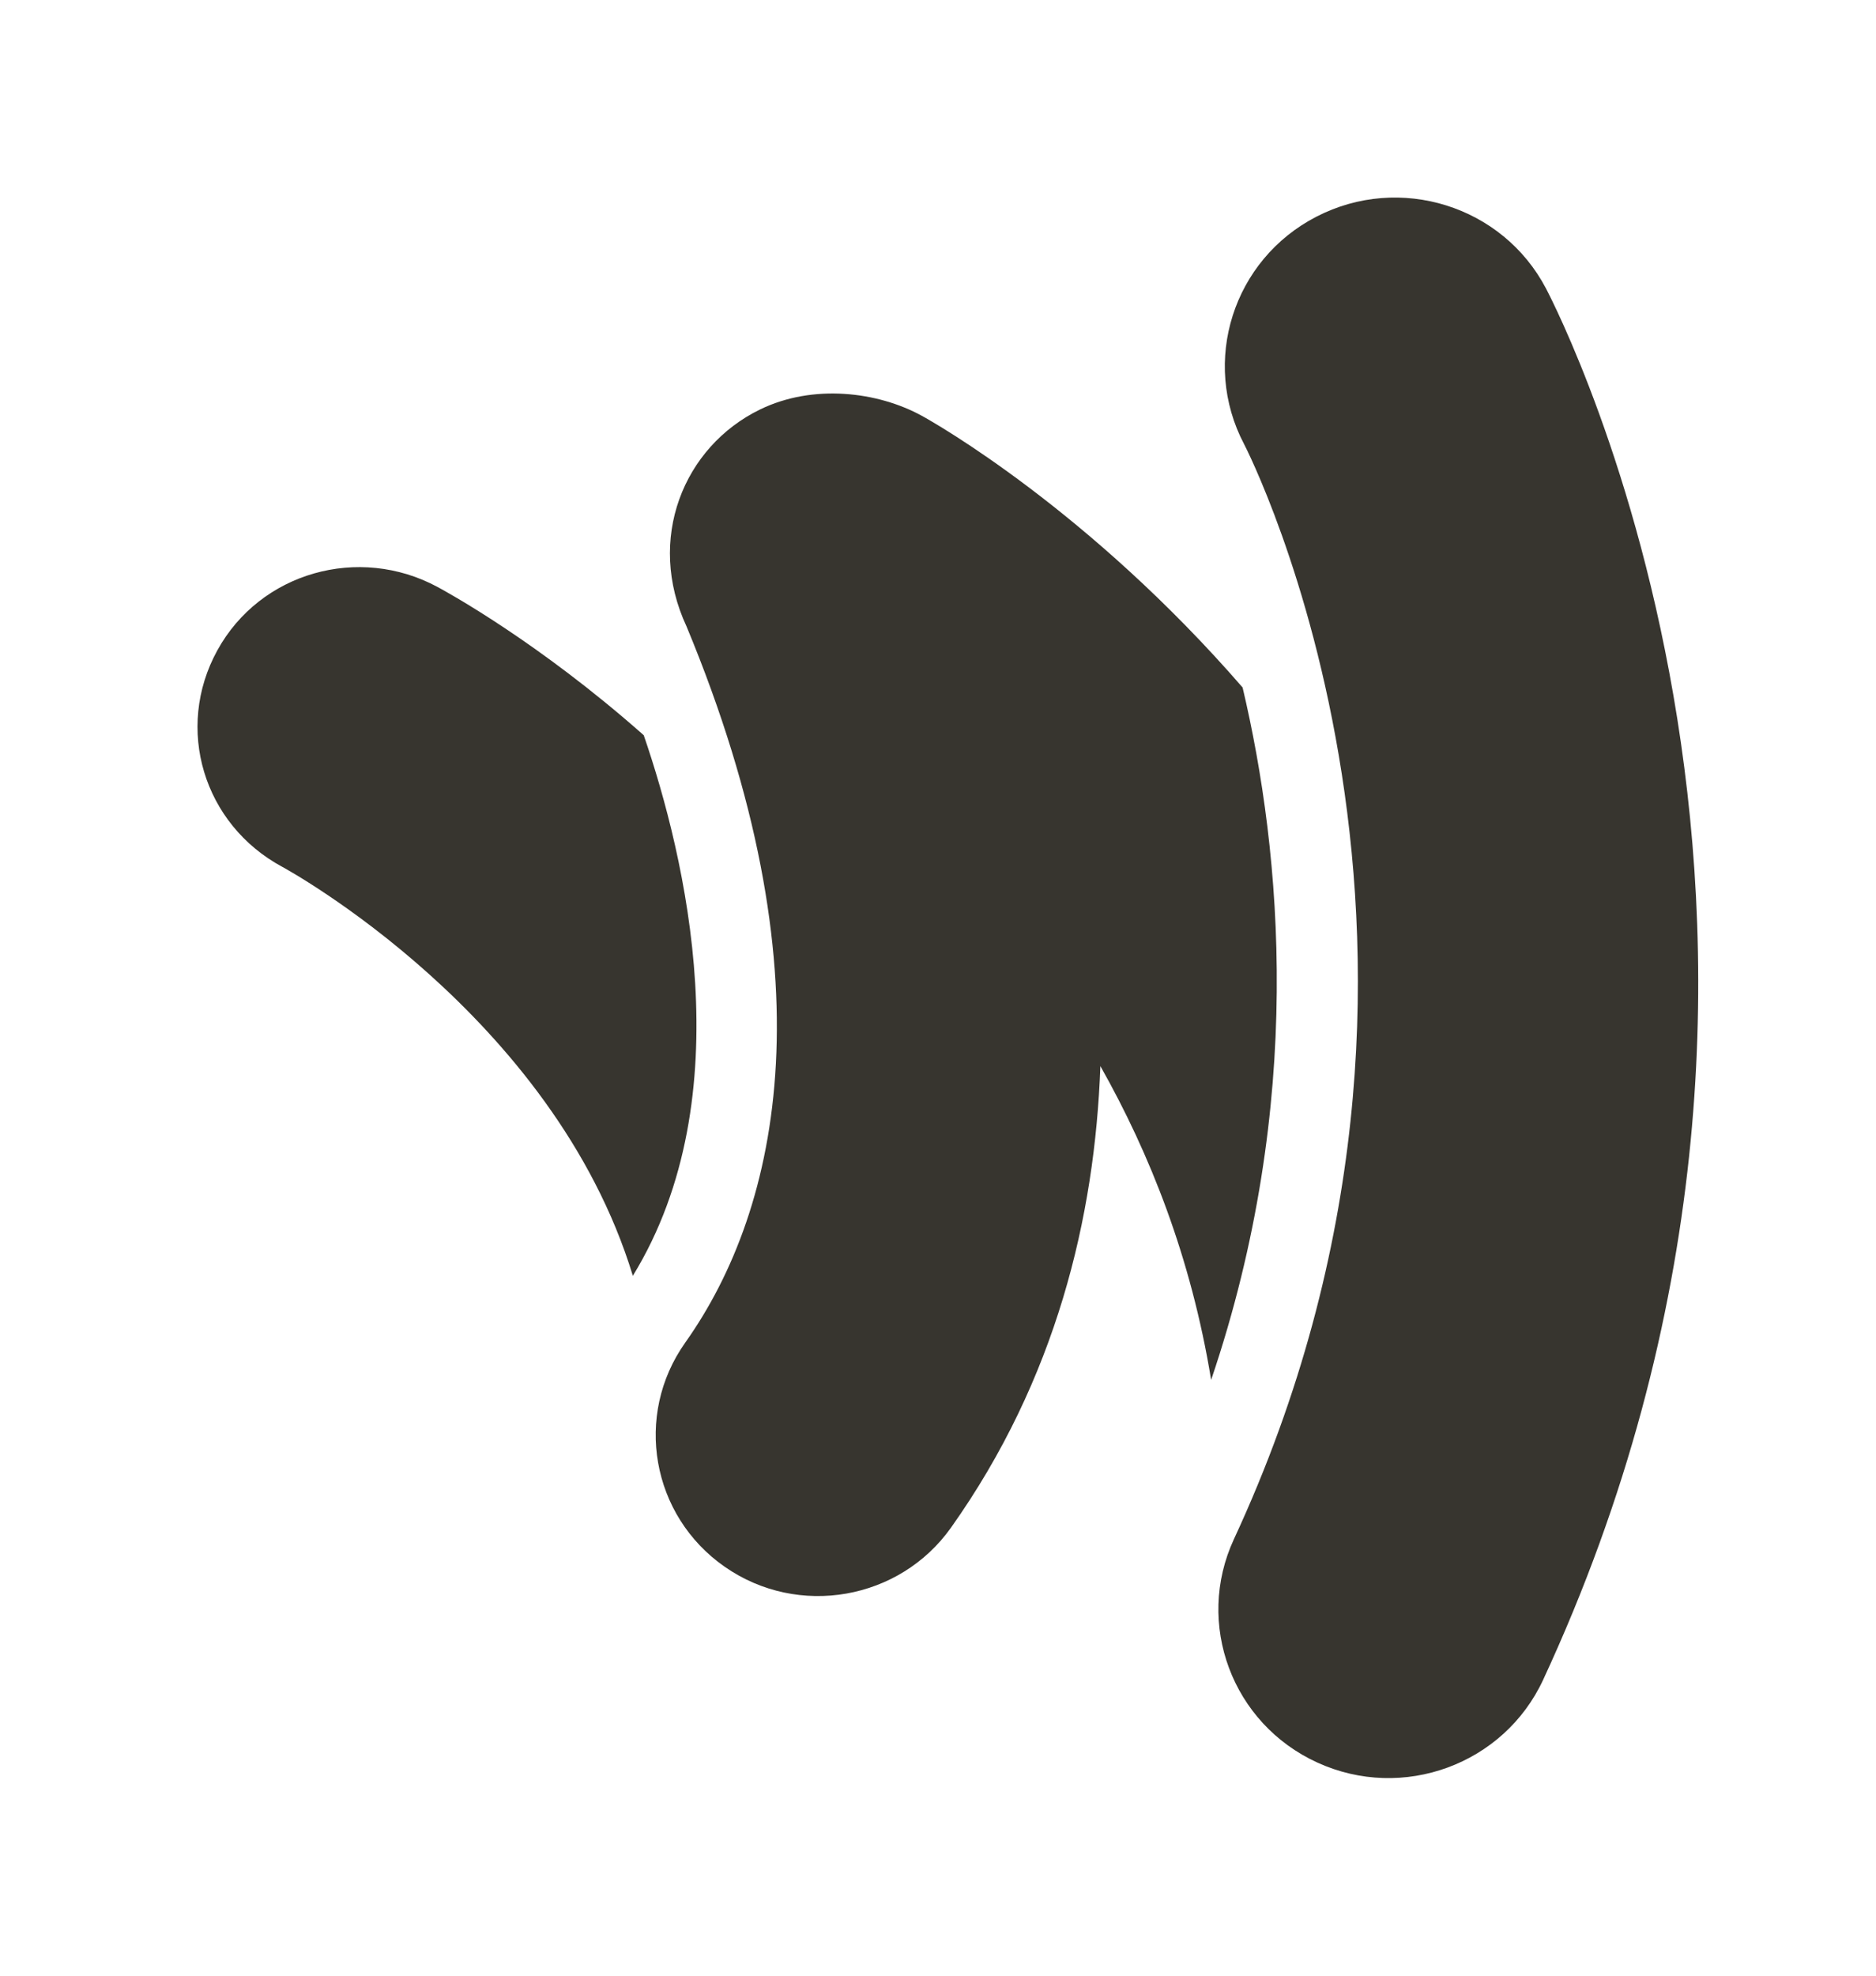 <!-- Generated by IcoMoon.io -->
<svg version="1.1" xmlns="http://www.w3.org/2000/svg" width="38" height="40" viewBox="0 0 38 40">
<title>mp-google_wallet-</title>
<path fill="#37352f" d="M13.039 14.885c-2.134-1.888-3.991-2.901-4.174-3-1.598-0.862-3.594-0.298-4.463 1.283s-0.281 3.522 1.315 4.382c0.065 0.035 5.486 2.986 7.102 8.28 2.232-3.64 1.061-8.499 0.22-10.946zM31.314 5.838c-0.879-1.672-2.961-2.323-4.649-1.451-1.688 0.87-2.344 2.933-1.465 4.605 0.055 0.102 5.292 10.323-0.205 22.168-0.795 1.712-0.037 3.739 1.691 4.526 1.728 0.789 3.775 0.038 4.571-1.675 6.892-14.85 0.339-27.635 0.057-28.173zM24.533 27.939c-0.405-2.475-1.241-4.581-2.244-6.355-0.111 3.067-0.898 6.346-3.025 9.344-1.039 1.466-3.092 1.832-4.583 0.794-1.488-1.035-1.845-3.067-0.801-4.539 1.948-2.746 2.94-7.488 0.027-14.499-0.824-1.765-0.065-3.638 1.489-4.394 1.074-0.522 2.381-0.362 3.276 0.128 0.267 0.146 3.389 1.918 6.498 5.501 0.791 3.355 1.266 8.408-0.638 14.021z"></path>
</svg>
